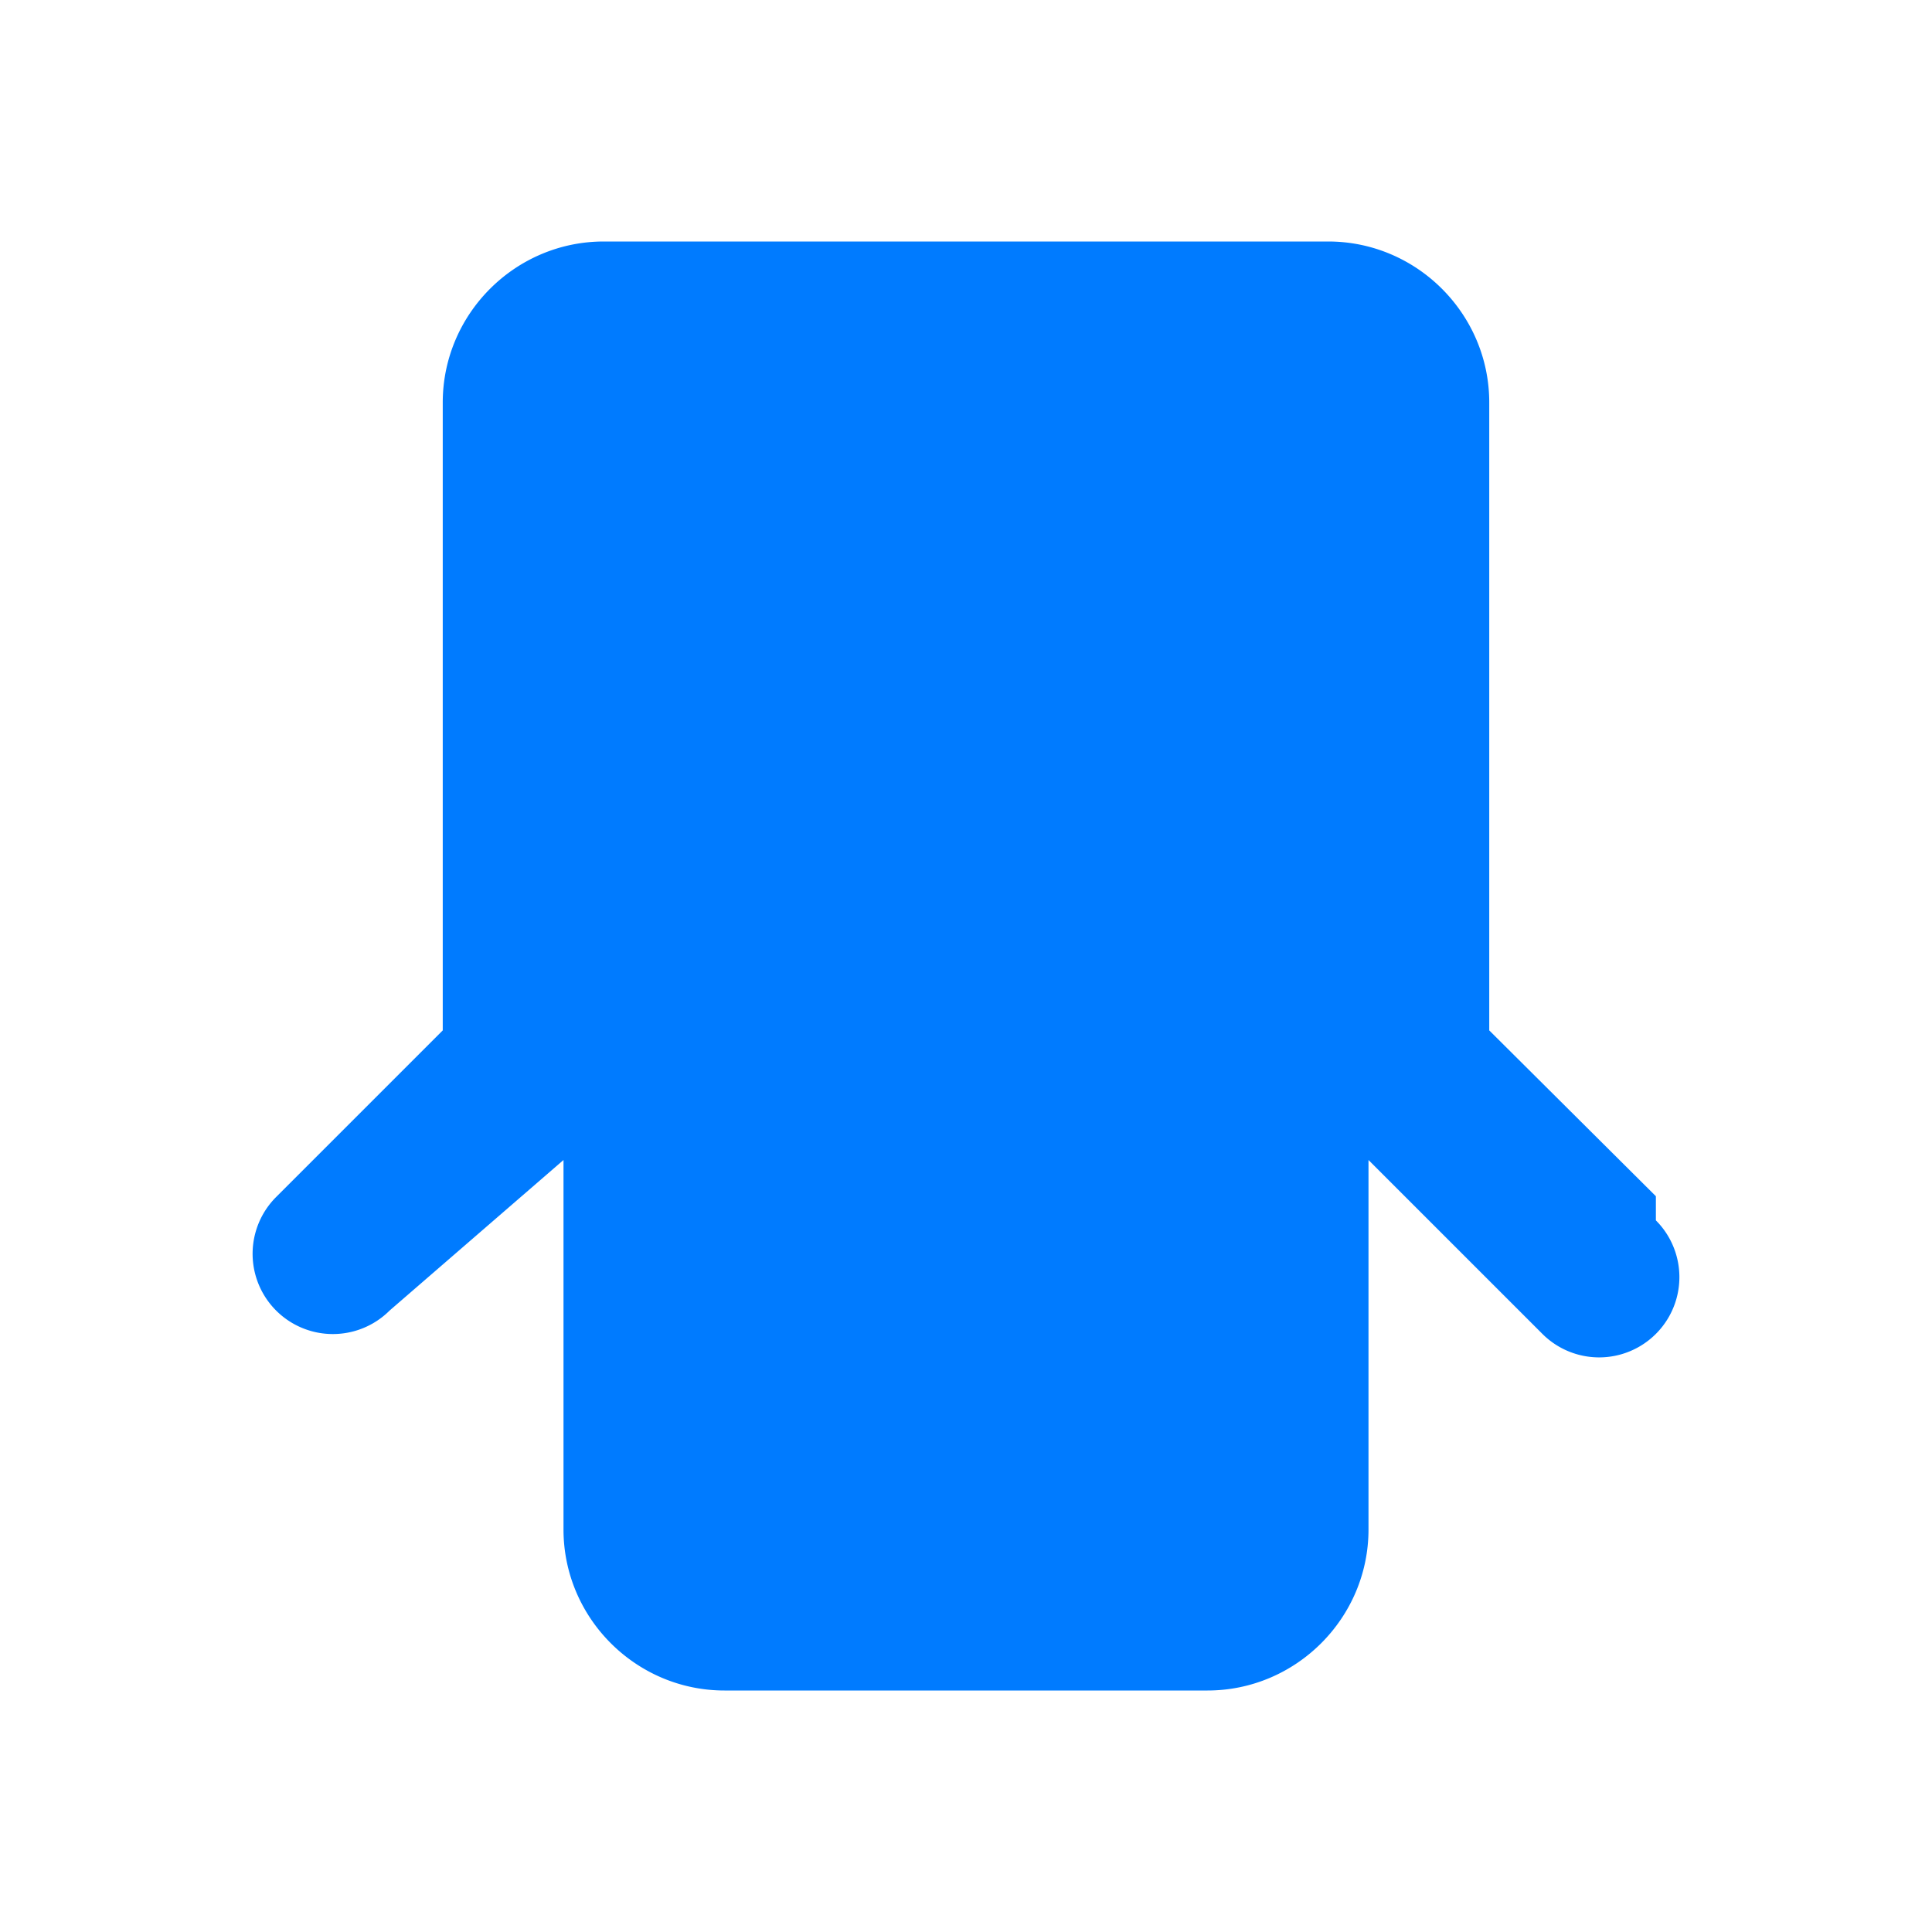 <svg xmlns="http://www.w3.org/2000/svg" width="24" height="24" fill="#007BFF" viewBox="0 0 24 24">
  <path d="M20.57 14.86L18.5 12.8V5c0-1.1-.9-2-2-2H7.5C6.4 3 5.5 3.9 5.5 
  5v7.8l-2.07 2.07a.996.996 0 1 0 1.41 1.41L7 14.41V19c0 1.1.9 2 
  2 2h6c1.1 0 2-.9 2-2v-4.59l2.16 2.16a.996.996 0 1 0 1.41-1.41z"/>
</svg>
